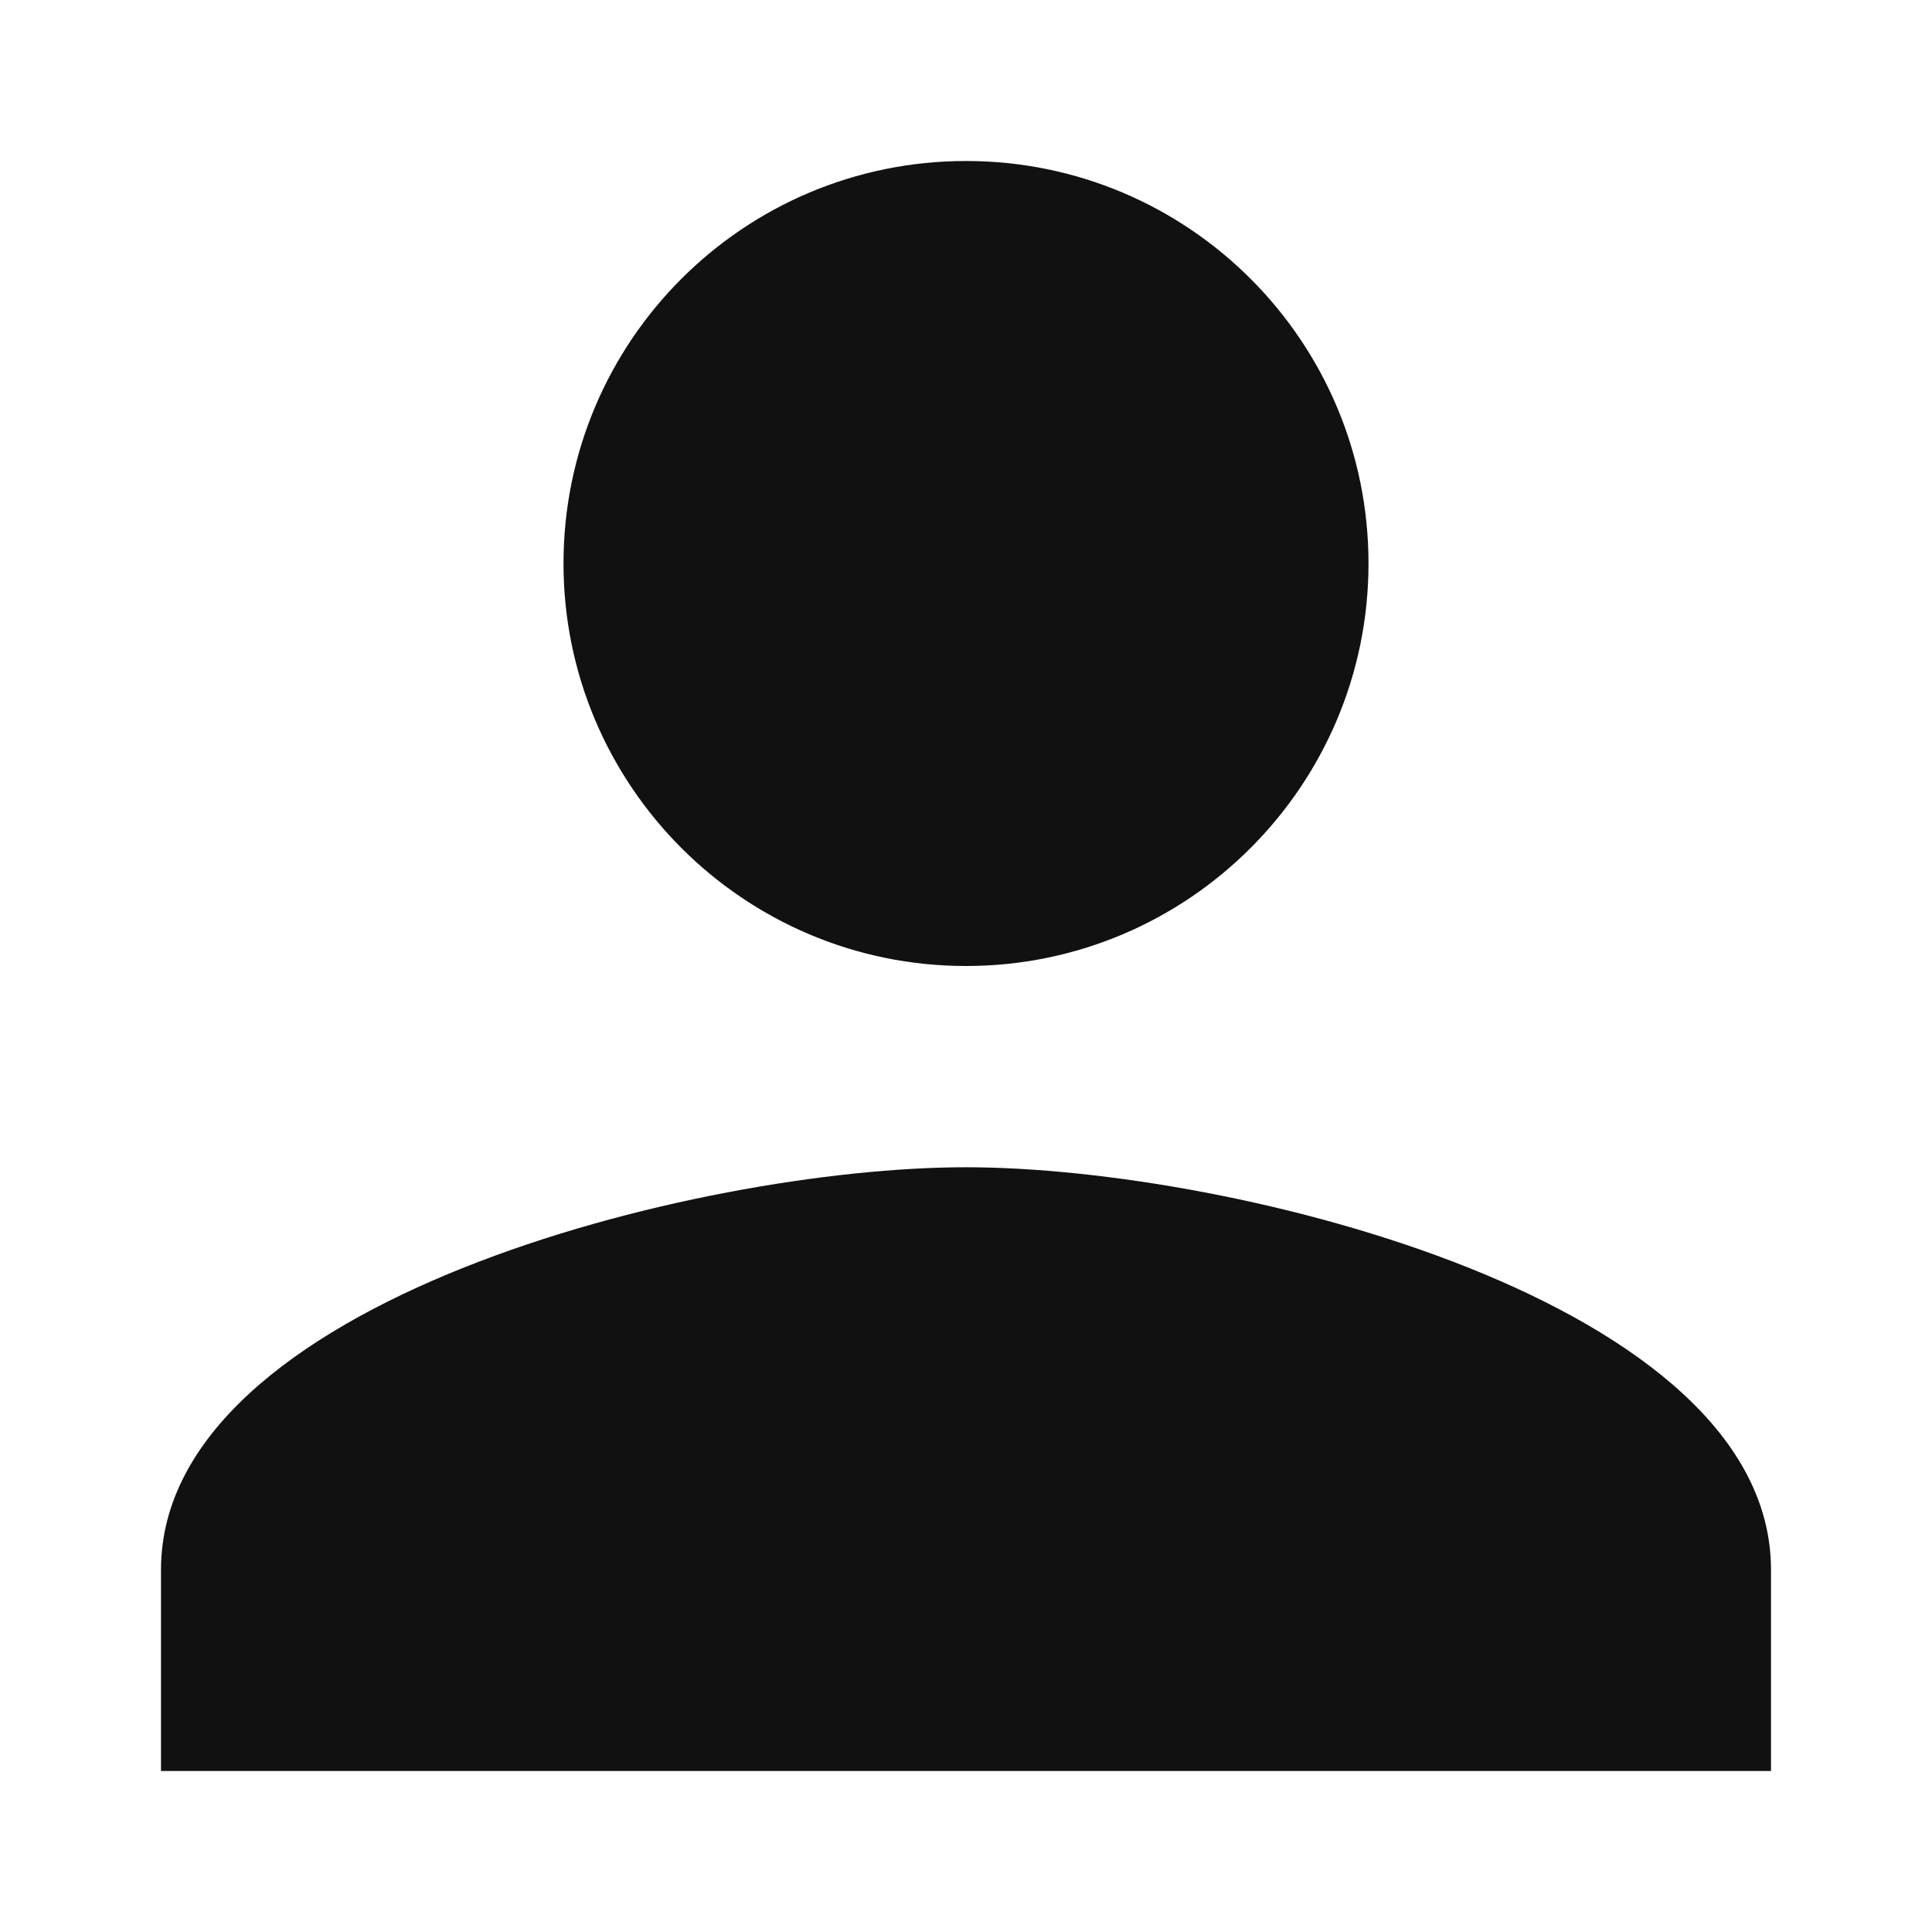 <svg width="48" height="48" viewBox="0 0 48 48" fill="none" xmlns="http://www.w3.org/2000/svg">
<path d="M24 24C29.525 24 34 19.512 34 14C34 8.475 29.525 4 24 4C18.475 4 14 8.475 14 14C14 19.512 18.475 24 24 24ZM24 29C17.337 29 4 32.337 4 39V44H44V39C44 32.337 30.663 29 24 29Z" fill="#111111"/>
</svg>
